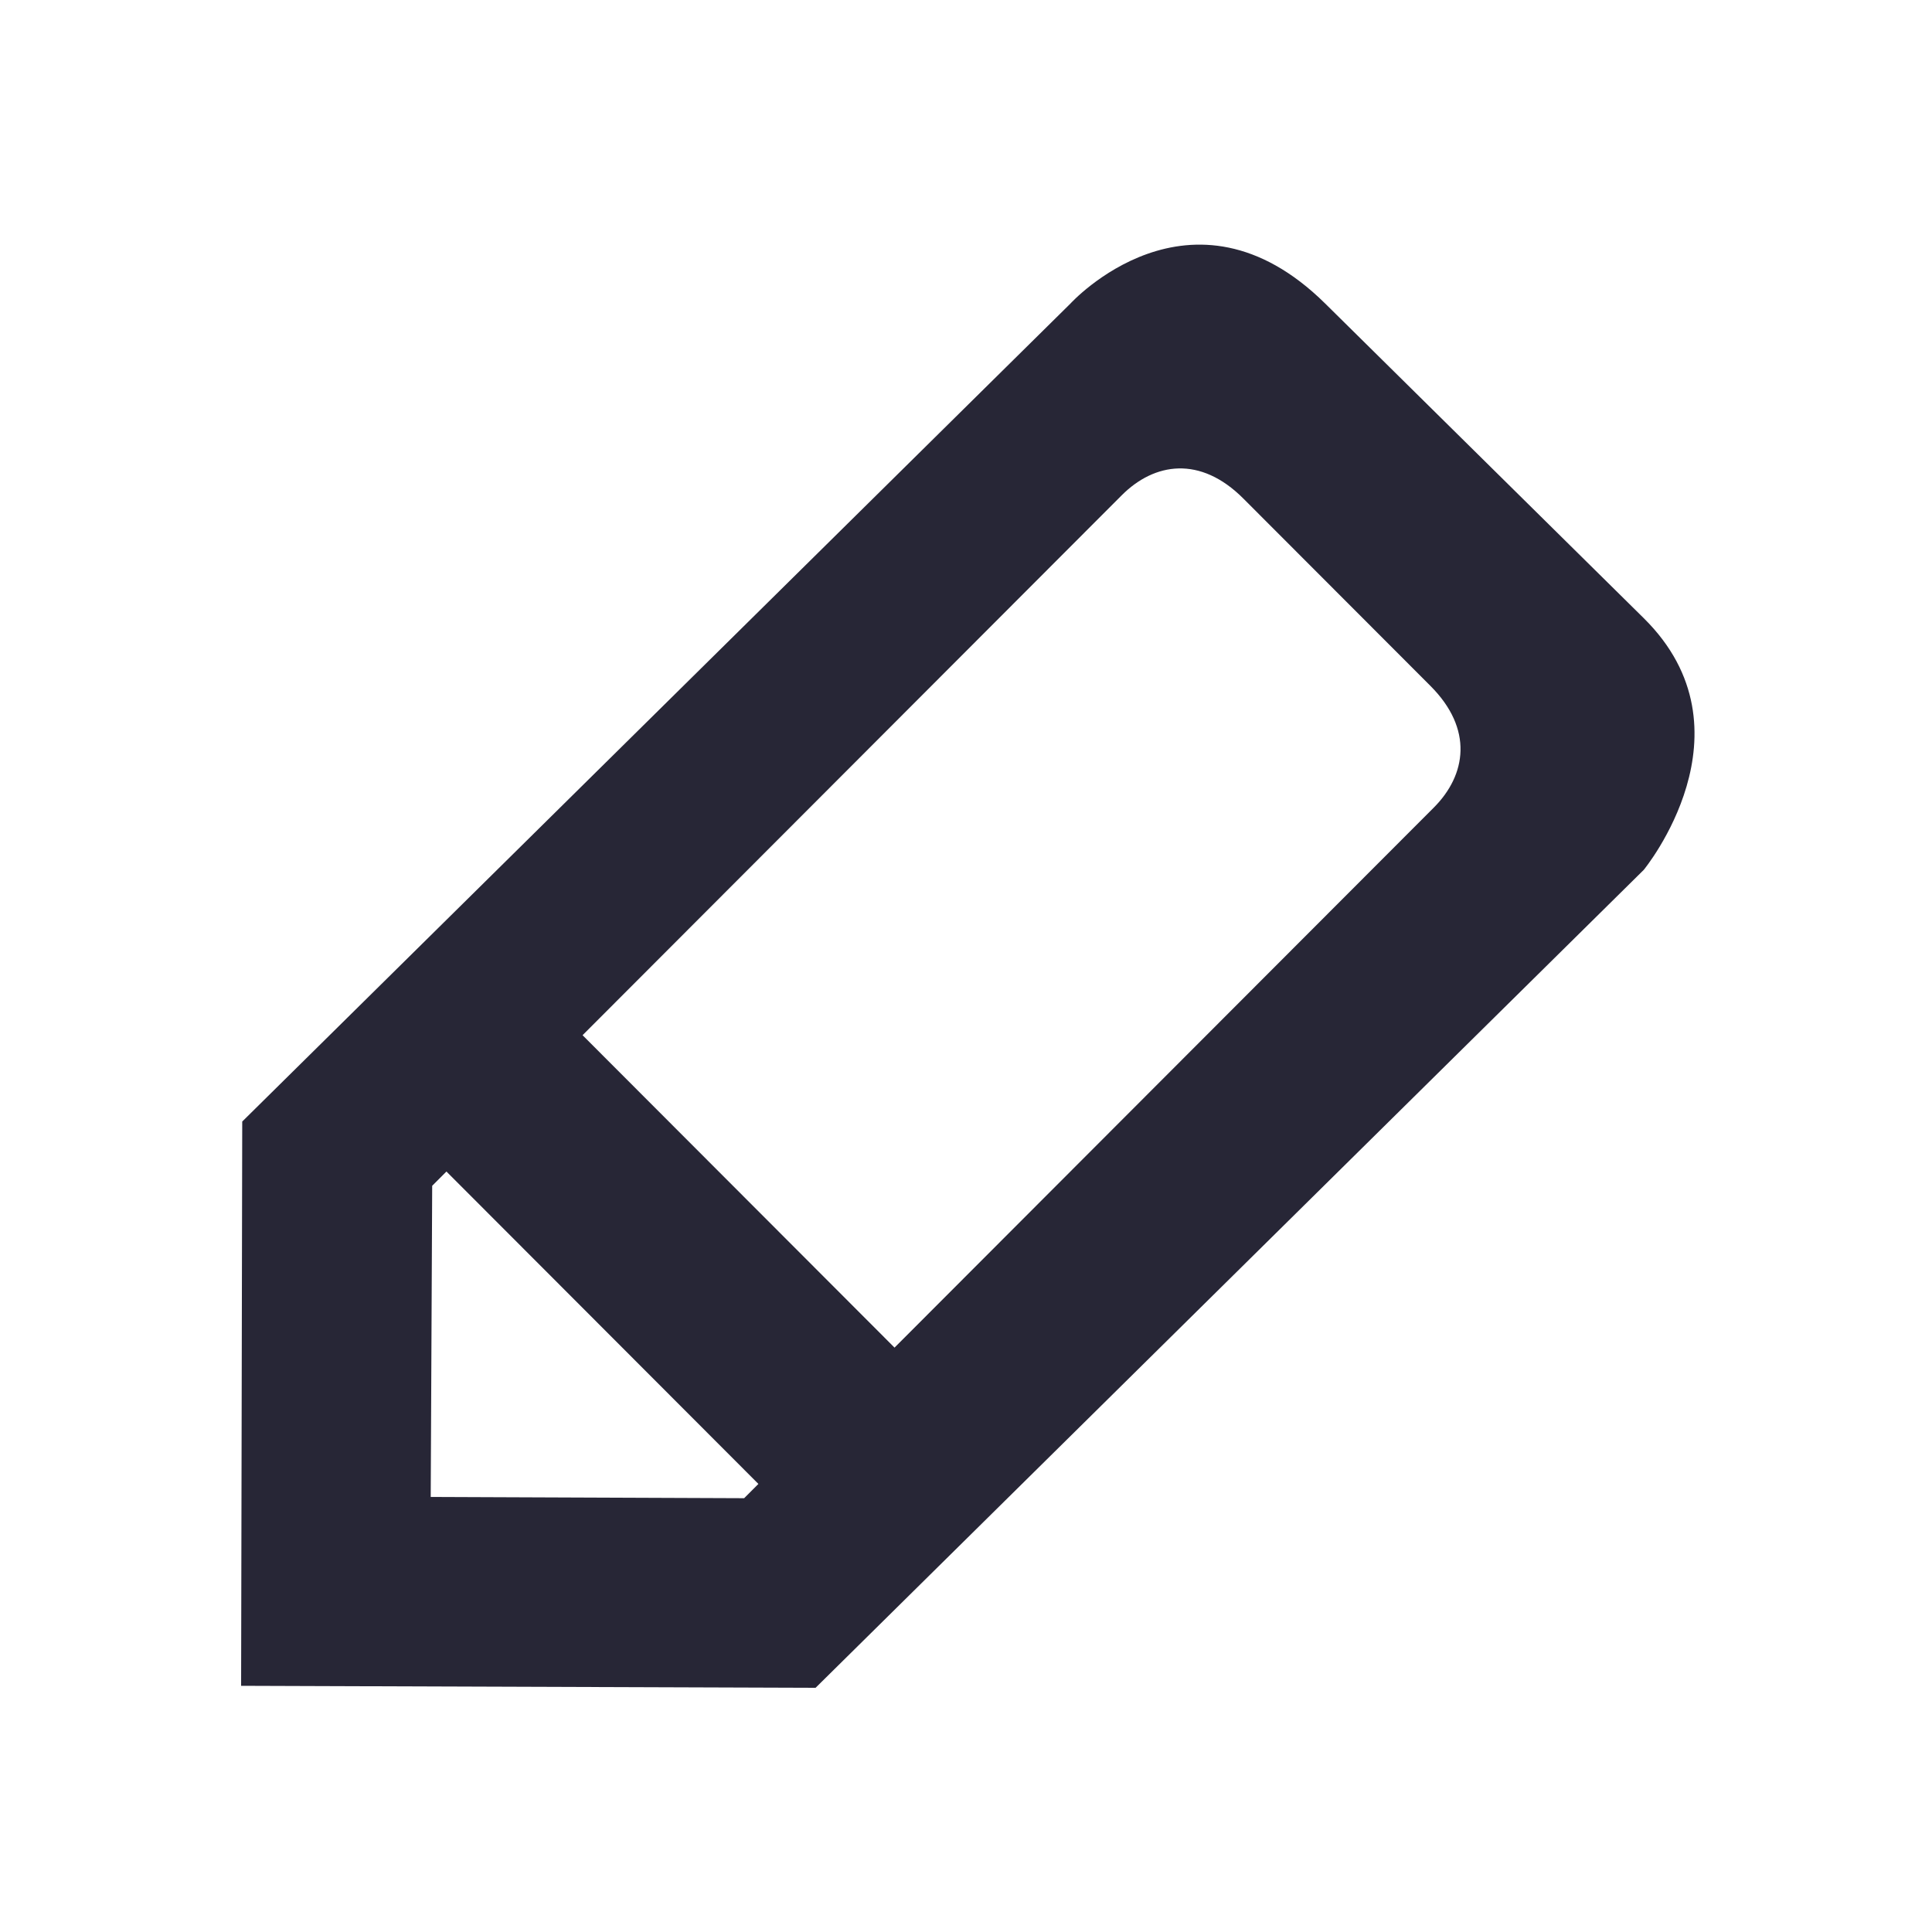 <?xml version="1.0" standalone="no"?><!DOCTYPE svg PUBLIC "-//W3C//DTD SVG 1.1//EN" "http://www.w3.org/Graphics/SVG/1.1/DTD/svg11.dtd"><svg xmlns:xlink="http://www.w3.org/1999/xlink" xmlns="http://www.w3.org/2000/svg" version="1.1" width="200" height="200" viewBox="0 0 200 200"><defs><style type="text/css"><![CDATA[
@font-face {
  font-family: "ifont";
  src: url("//at.alicdn.com/t/font_1442373896_4754455.eot?#iefix") format("embedded-opentype"), url("//at.alicdn.com/t/font_1442373896_4754455.woff") format("woff"), url("//at.alicdn.com/t/font_1442373896_4754455.ttf") format("truetype"), url("//at.alicdn.com/t/font_1442373896_4754455.svg#ifont") format("svg");
}

]]></style></defs><g class="transform-group"><g transform="scale(0.195, 0.195)"><path d="M872.623 461.785 432.968 896 128 894.948l0.594-299.557 439.655-434.225c0 0 63.982-70.414 135.277 0s108.472 107.133 169.097 167.008C933.248 388.06 872.623 461.785 872.623 461.785zM228.656 794.685l166.394 0.664 7.564-7.574L237 621.929l-7.564 7.574L228.656 794.685zM759.4 364.149l-99.373-99.509c-22.864-22.899-47.172-19.089-64.516-1.731L309.271 549.557l165.609 165.851 286.246-286.653C778.464 411.397 782.264 387.048 759.4 364.149z" fill="#272636"></path></g></g></svg>